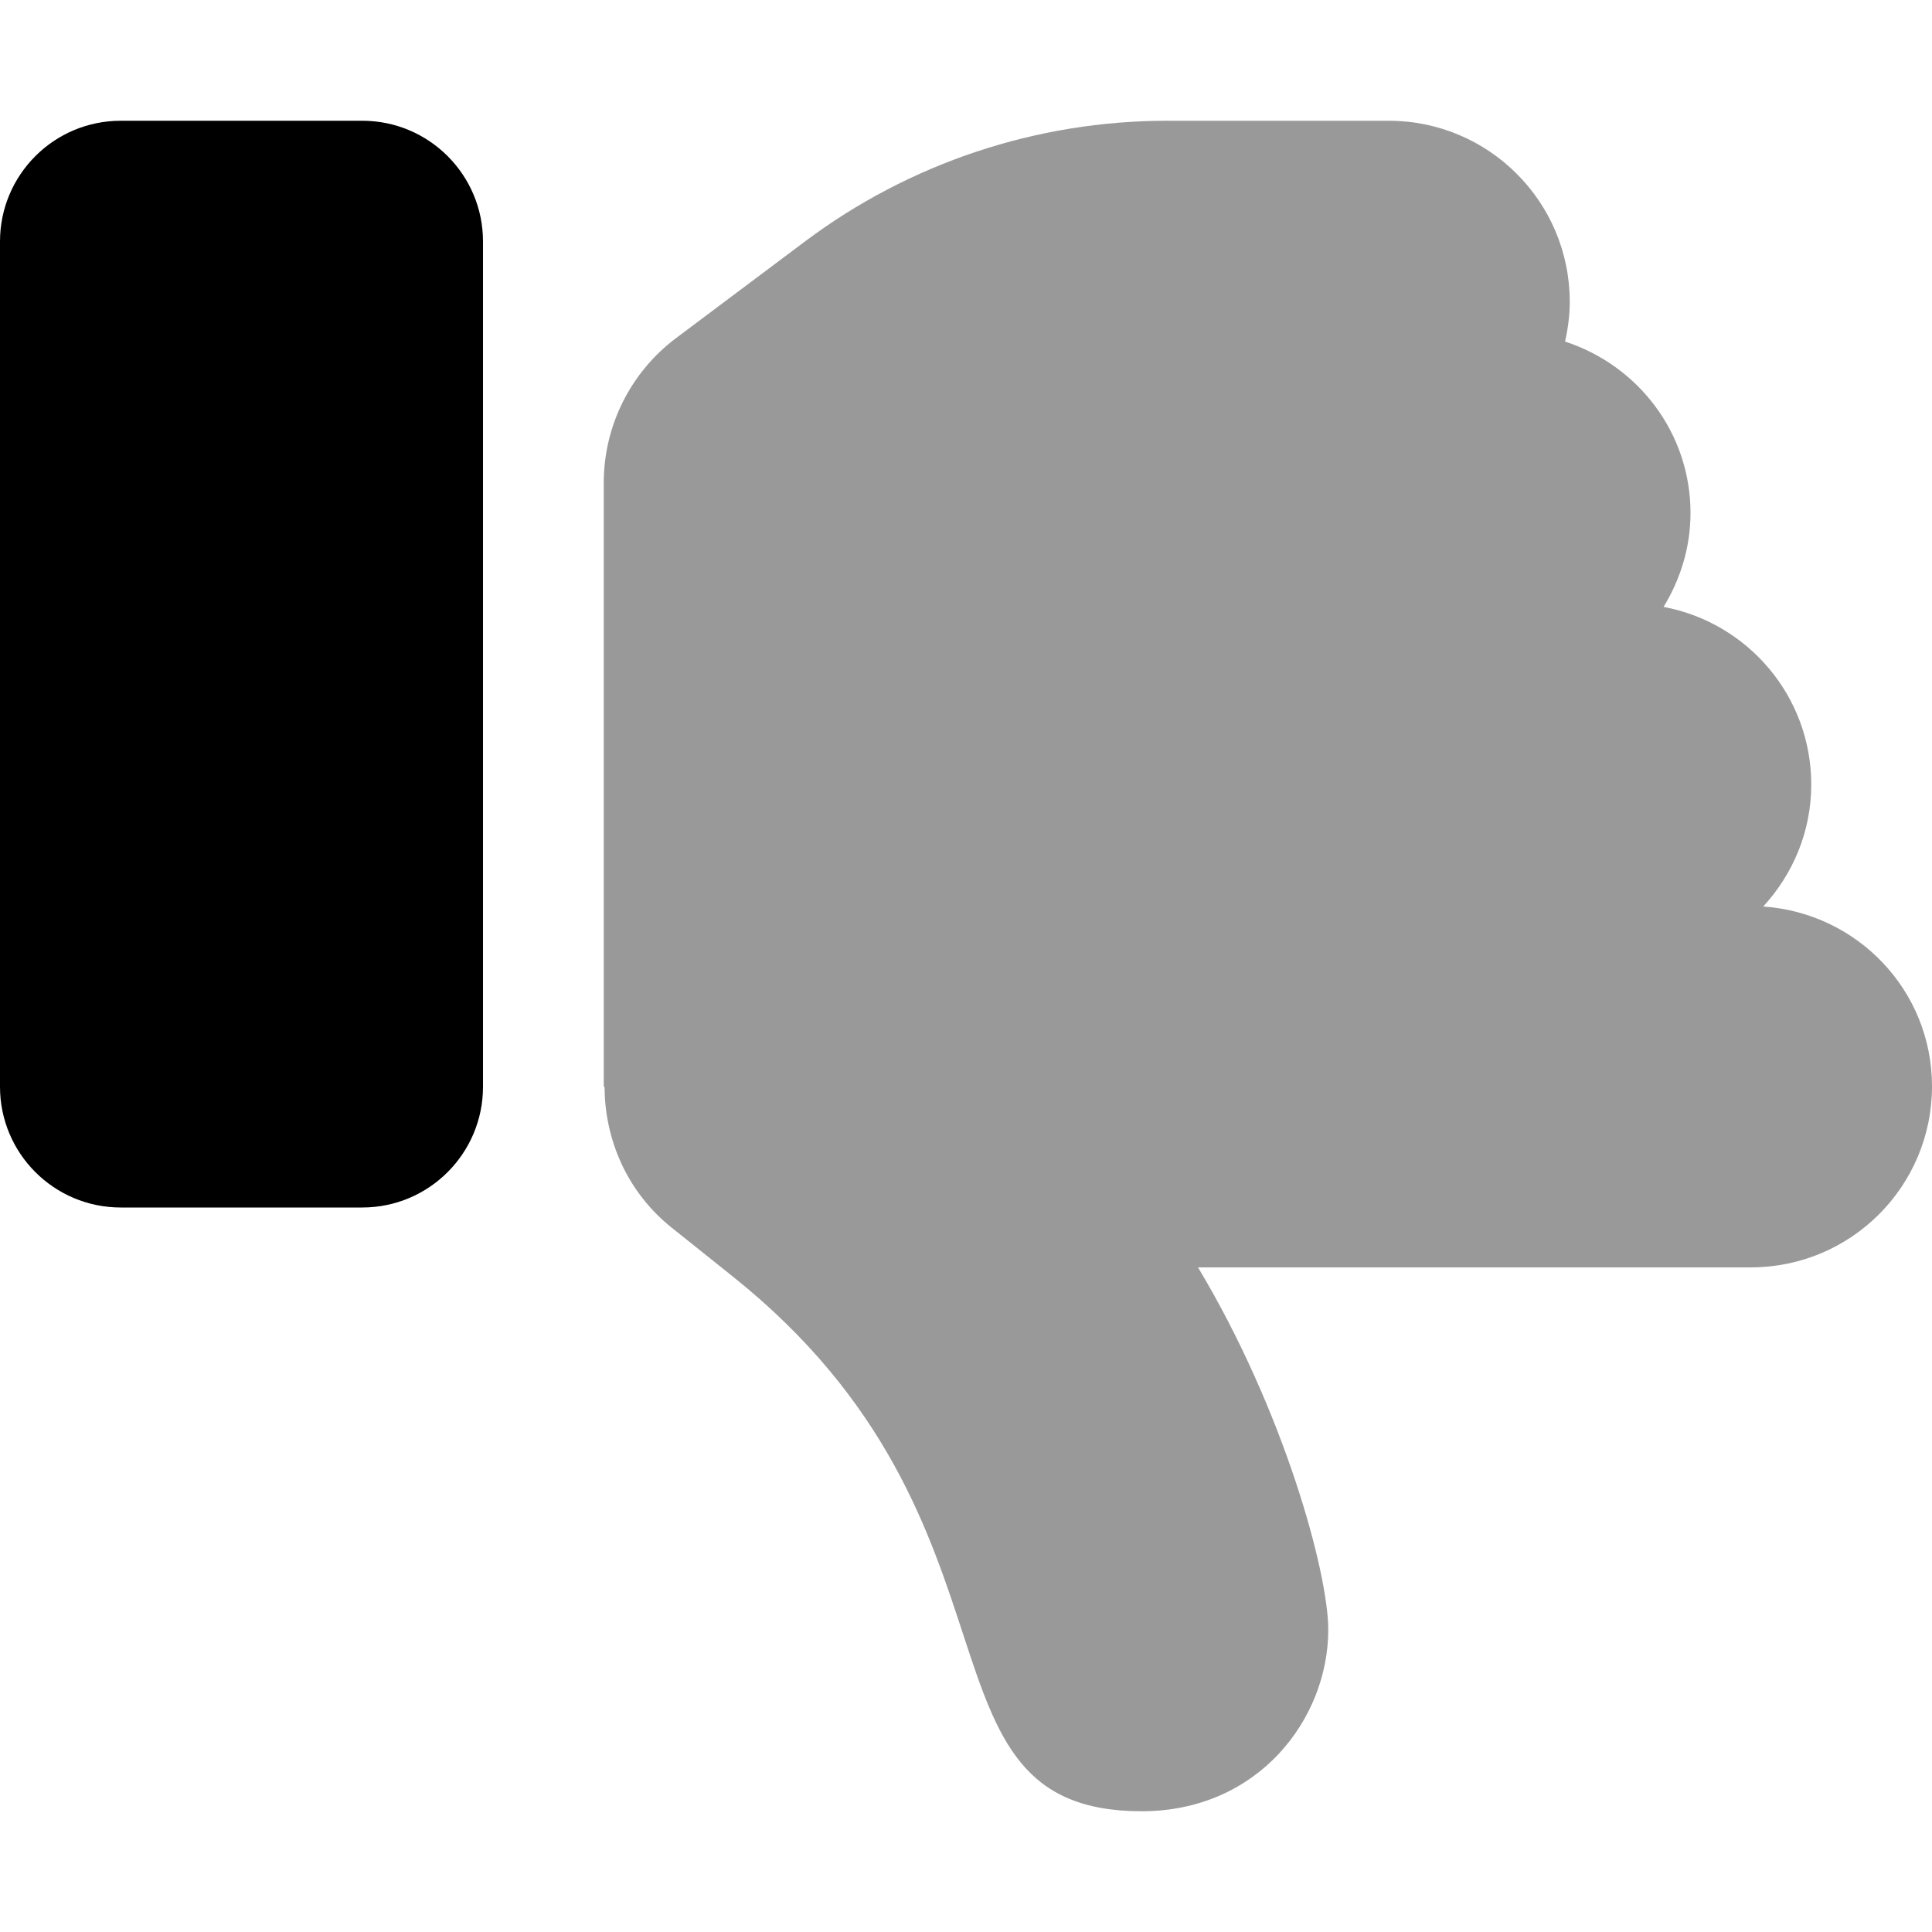 <svg xmlns="http://www.w3.org/2000/svg" viewBox="0 0 512 512"><!-- Font Awesome Pro 6.0.0-alpha2 by @fontawesome - https://fontawesome.com License - https://fontawesome.com/license (Commercial License) -->
    <defs>
        <style>.fa-secondary{opacity:.4}</style>
    </defs>
    <path d="M467.275 240.239C475.107 231.702 480 220.423 480 207.923C480 184.453 463.131 164.998 440.861 160.836C445.303 153.562 448 145.103 448 135.955C448 114.63 434 96.772 414.754 90.525C415.52 87.122 416 83.614 416 79.979C416 53.475 394.516 32 368 32H309.309C274.702 32 241.027 43.221 213.336 63.98L179.198 89.573C167.113 98.632 160 112.854 160 127.958V287.888C160 287.888 160.191 288.079 160.215 288.103C160.285 302.097 166.23 315.94 178.016 325.356L194.312 338.382C276.176 403.852 239.411 480 302.54 480C333.495 480 352.005 455.477 352.005 431.89C352.005 416.743 340.25 373.774 317.482 335.867H464C490.516 335.867 512 314.392 512 287.888C512 262.505 492.234 241.949 467.275 240.239Z" class="fa-secondary"/>
    <path d="M96 32H32C14.326 32 0 46.326 0 64V288C0 305.672 14.326 320 32 320H96C113.674 320 128 305.672 128 288V64C128 46.326 113.674 32 96 32Z" class="fa-primary"/>
</svg>